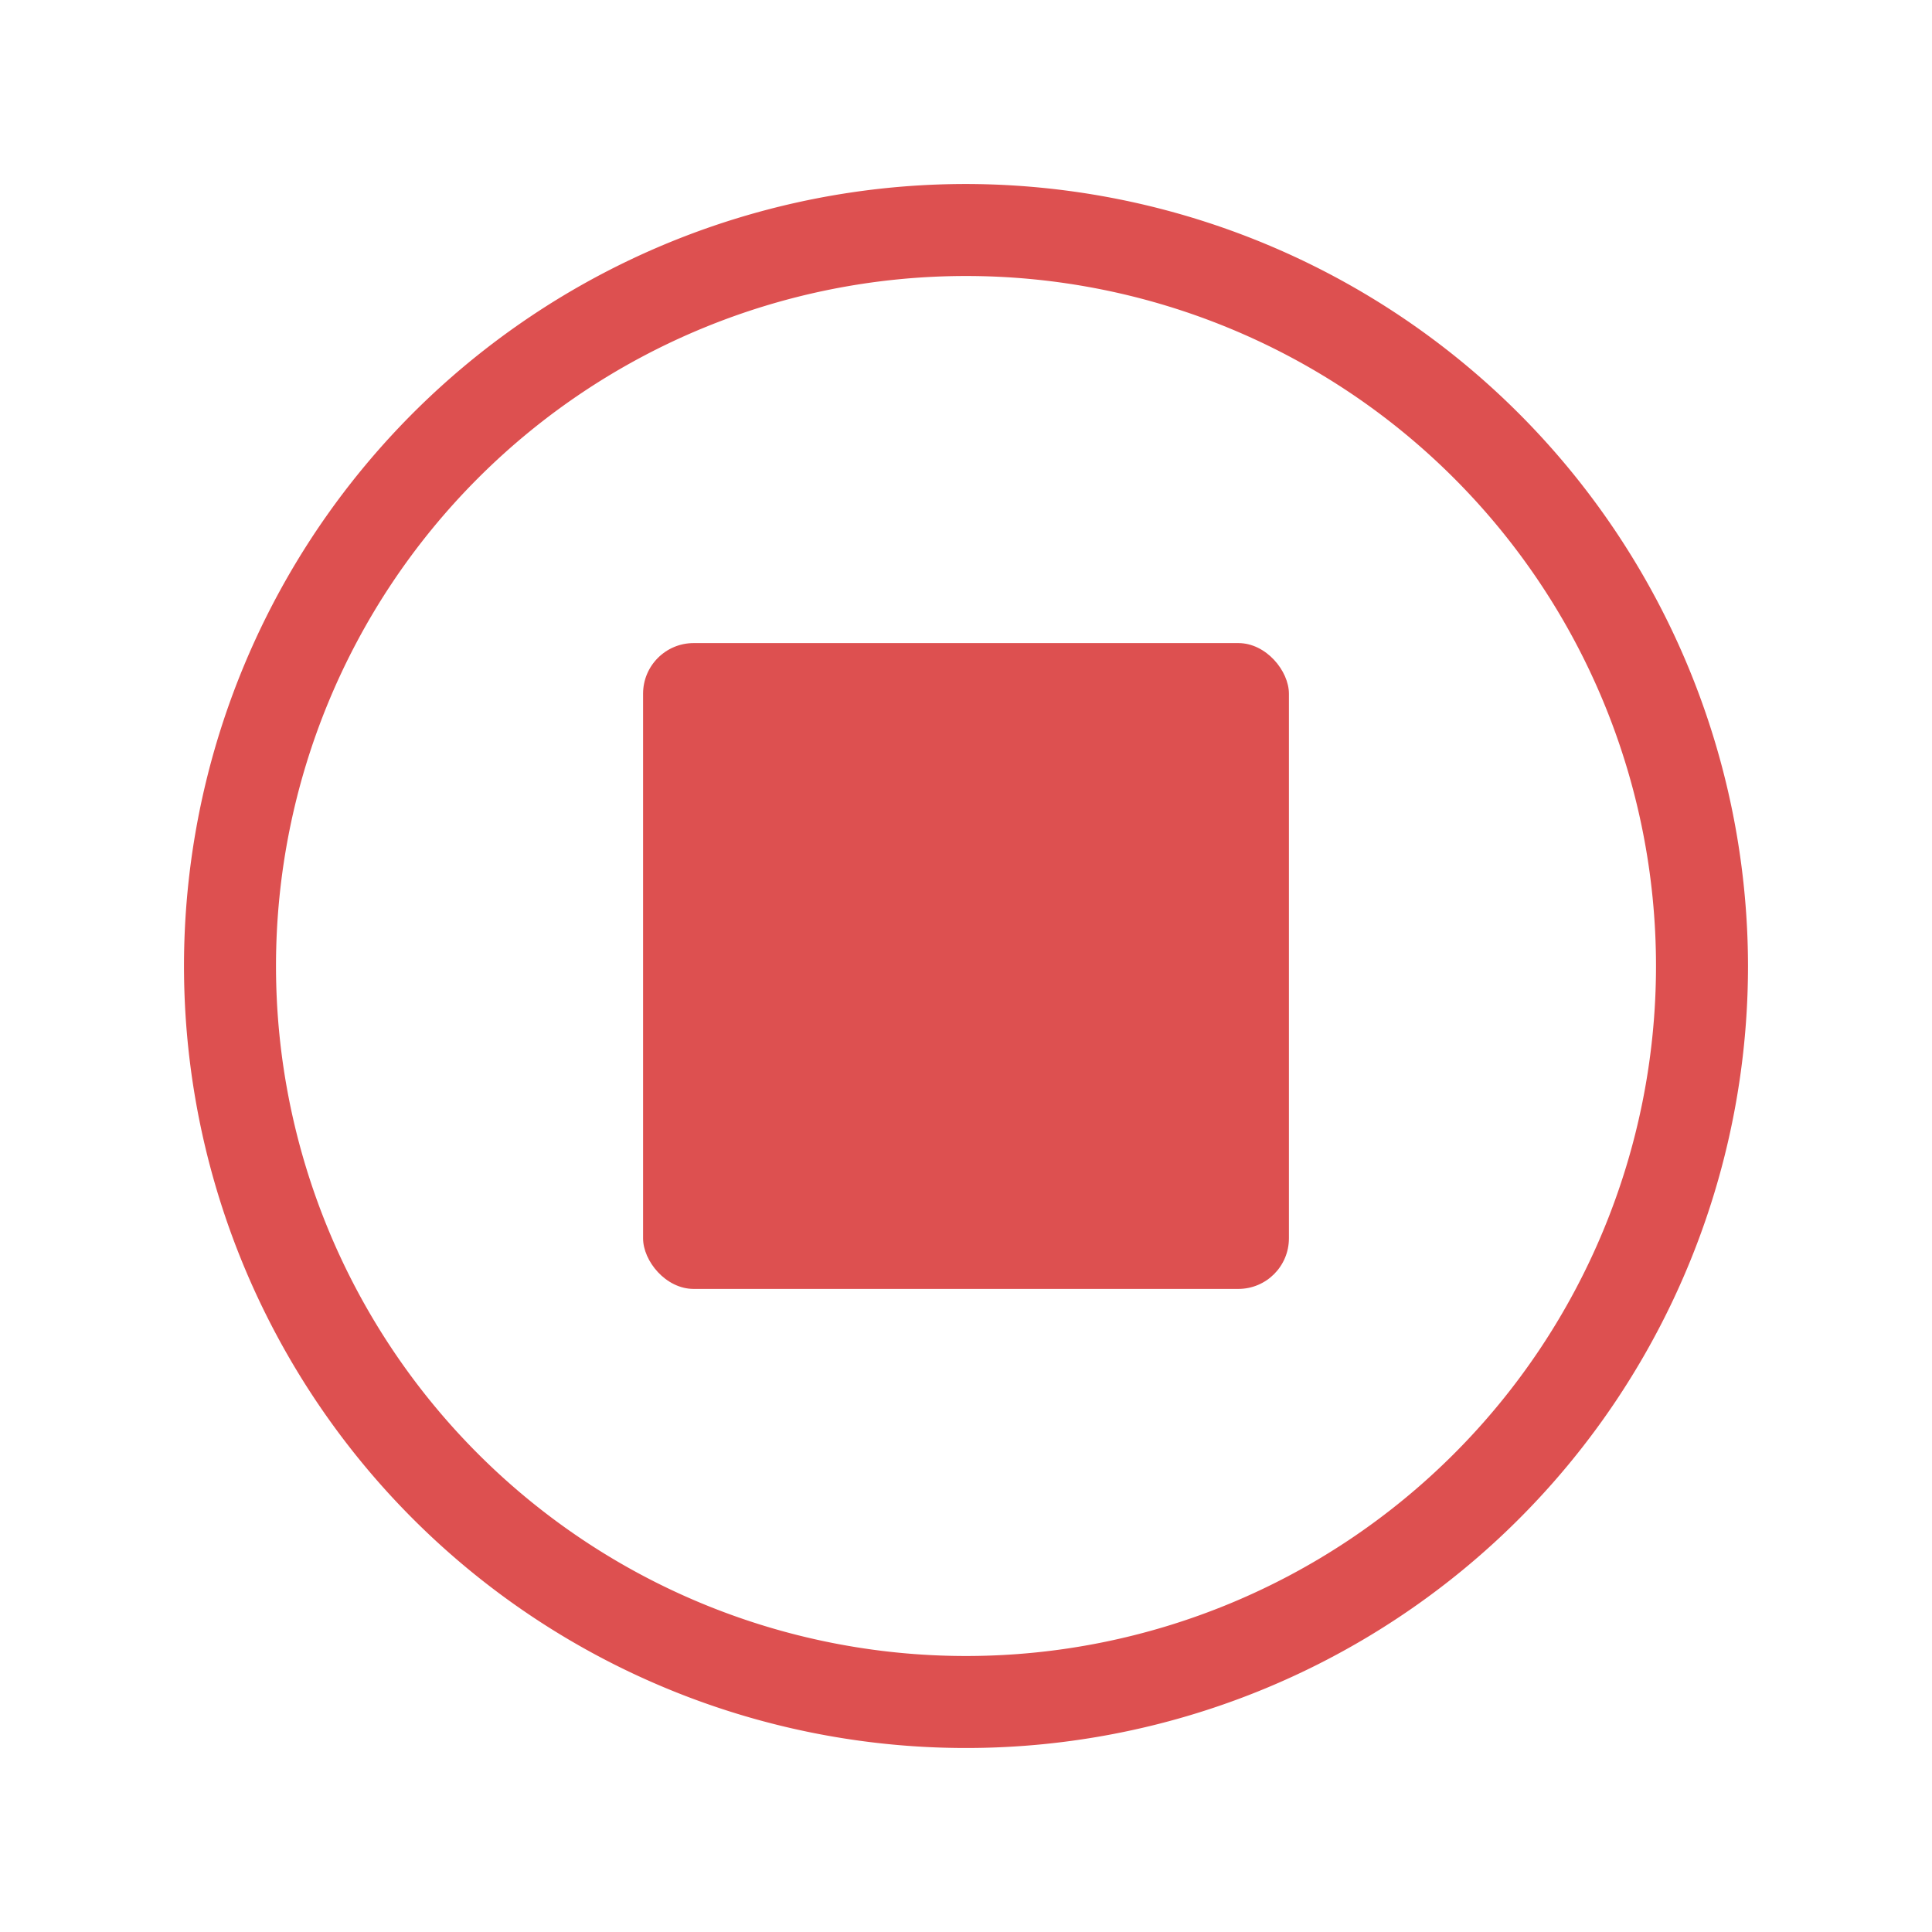 <svg xmlns="http://www.w3.org/2000/svg" viewBox="0 0 21 21"><defs><style>.a{fill:#dd5050;}</style></defs><title>Stop</title><path class="a" d="M10.5,3A7.5,7.5,0,1,1,3,10.5,7.5,7.5,0,0,1,10.5,3m0-1A8.5,8.5,0,1,0,19,10.5,8.51,8.51,0,0,0,10.5,2Z"/><rect class="a" x="6.99" y="6.99" width="7.02" height="7.02" rx="0.55"/></svg>